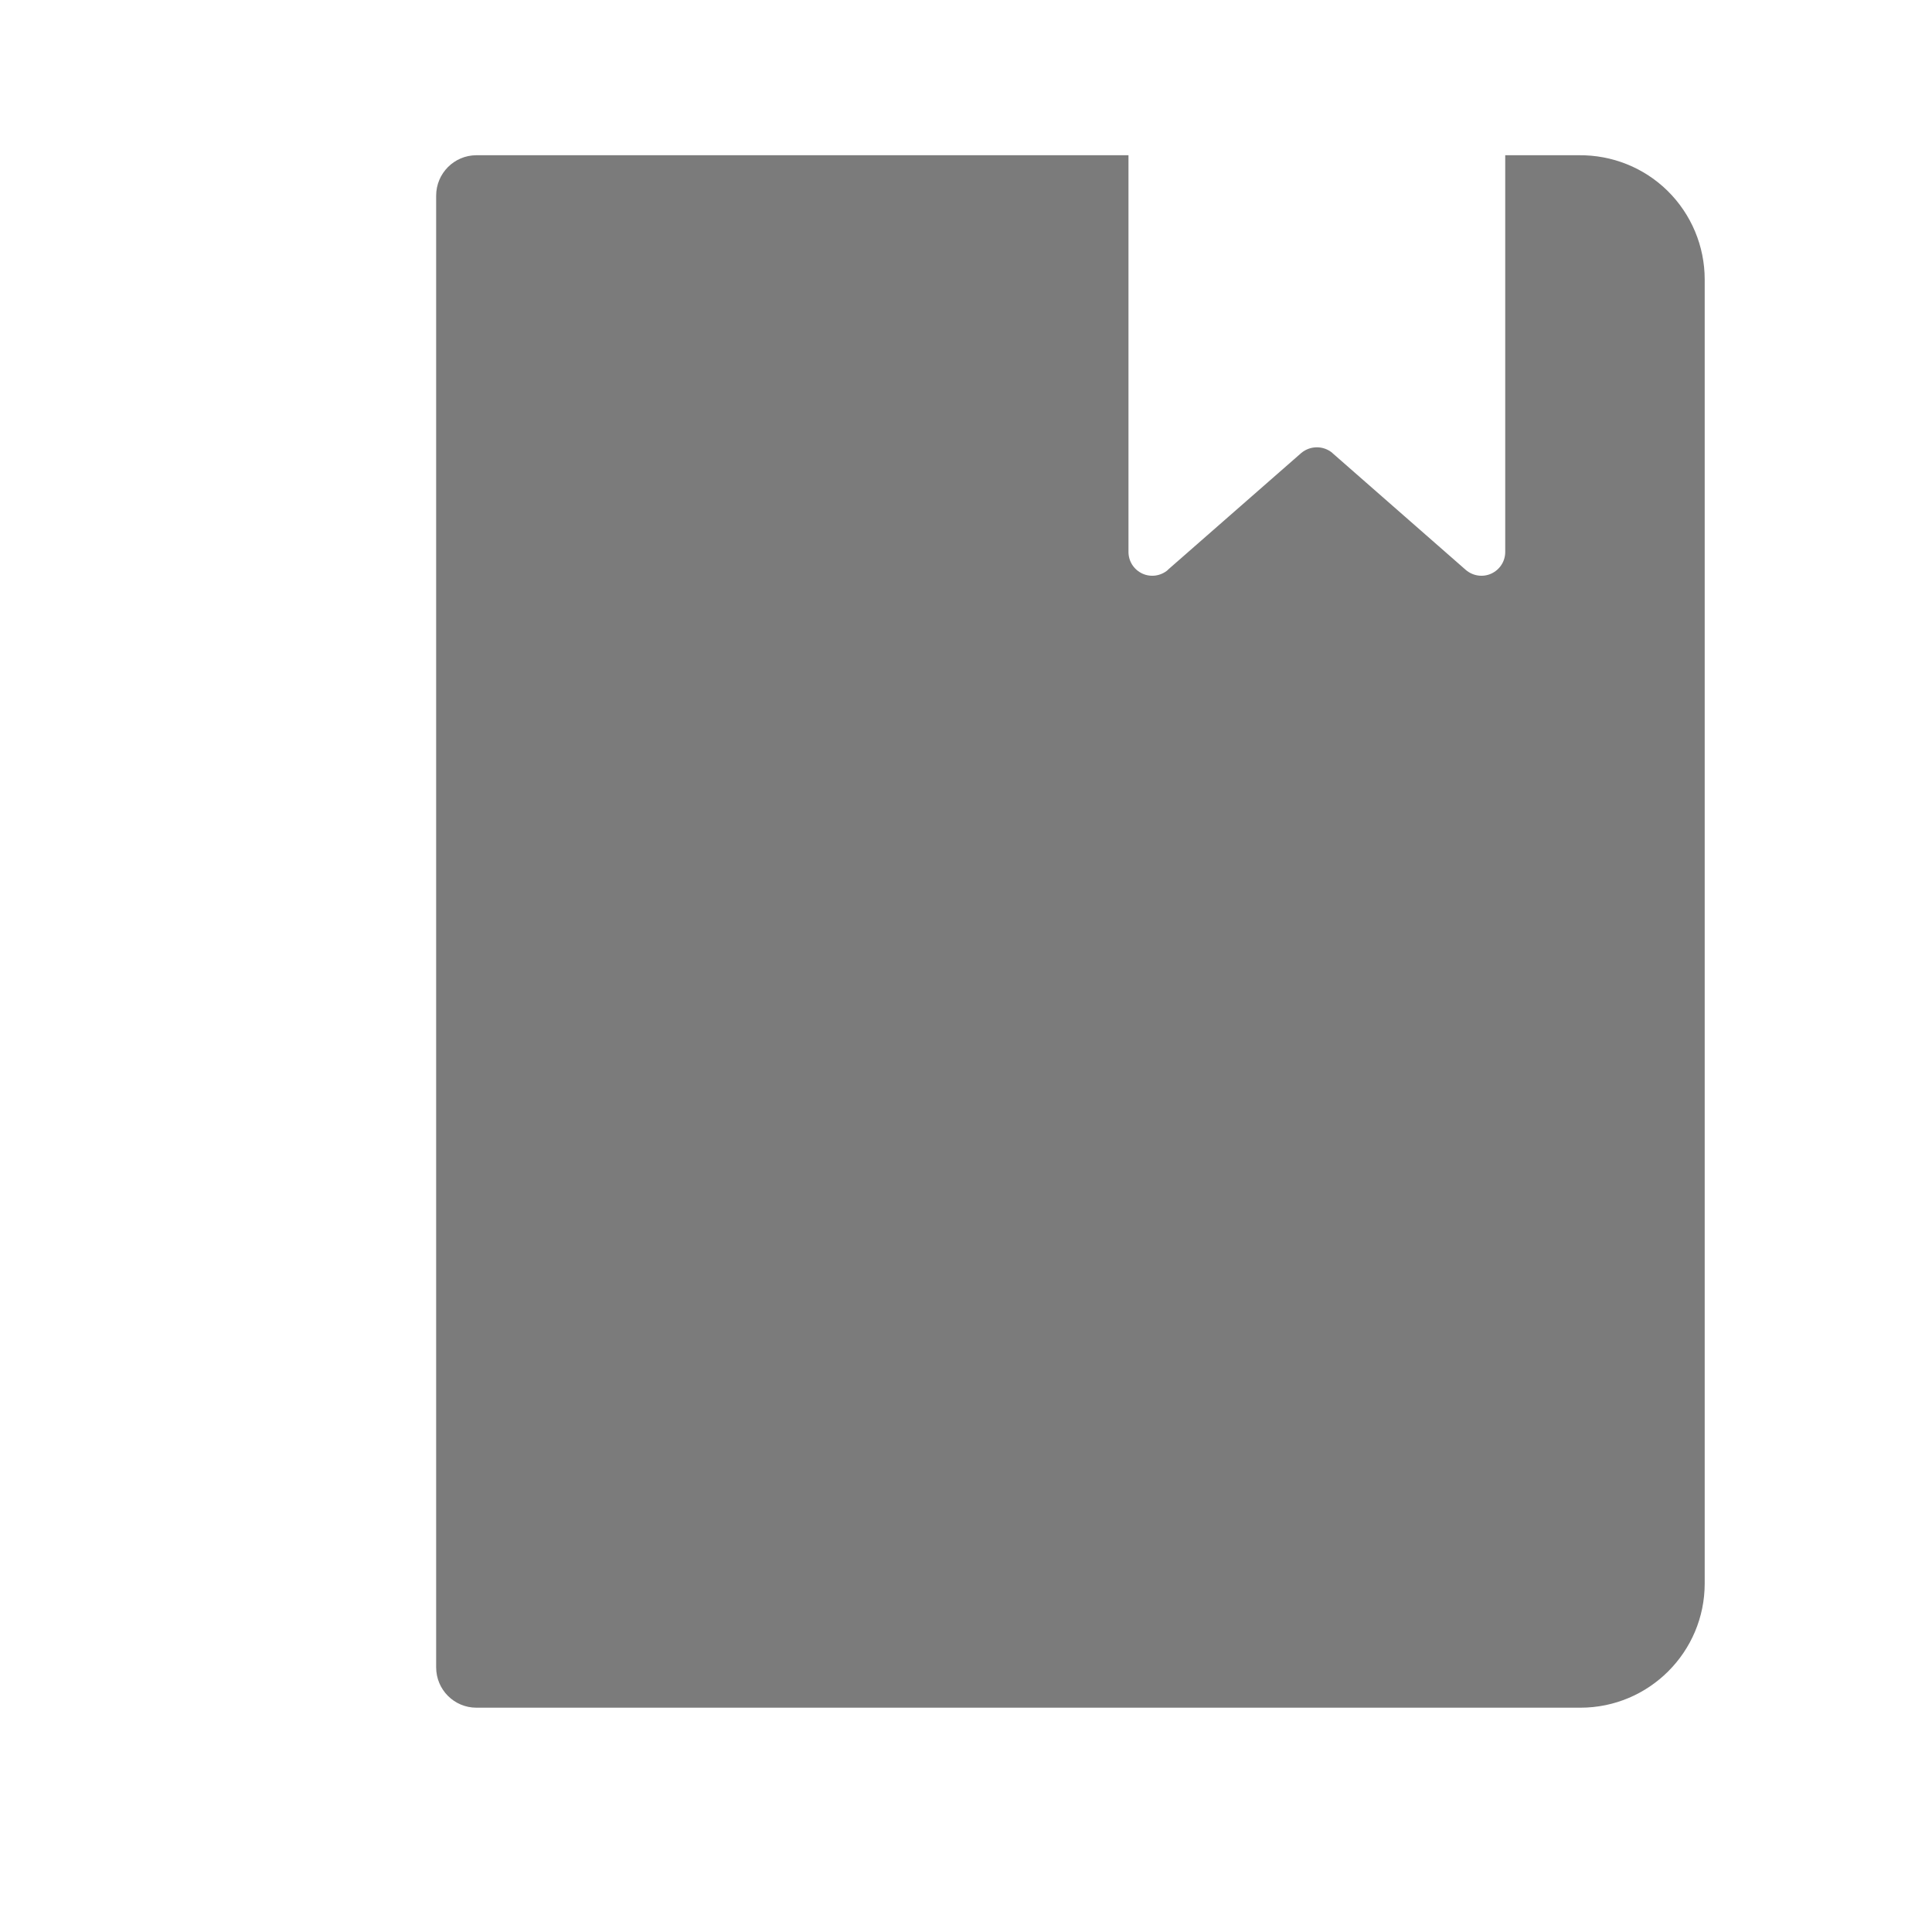 <svg width="20" height="20" viewBox="0 0 20 20" fill="none" xmlns="http://www.w3.org/2000/svg">
<path d="M16.343 1.607H15.582V5.714C15.582 5.811 15.526 5.897 15.438 5.938C15.35 5.978 15.248 5.963 15.174 5.9L13.792 4.689H13.793C13.7 4.611 13.565 4.611 13.471 4.689L12.088 5.9H12.09C12.016 5.963 11.914 5.978 11.826 5.938C11.738 5.897 11.682 5.811 11.682 5.714V1.607H4.932C4.702 1.607 4.515 1.794 4.515 2.026V17.26C4.515 17.492 4.702 17.678 4.932 17.678H16.36C17.07 17.678 17.647 17.102 17.647 16.392V2.893C17.647 2.549 17.509 2.219 17.264 1.977C17.019 1.735 16.687 1.603 16.343 1.607Z" fill="#7B7B7B"/>
</svg>
